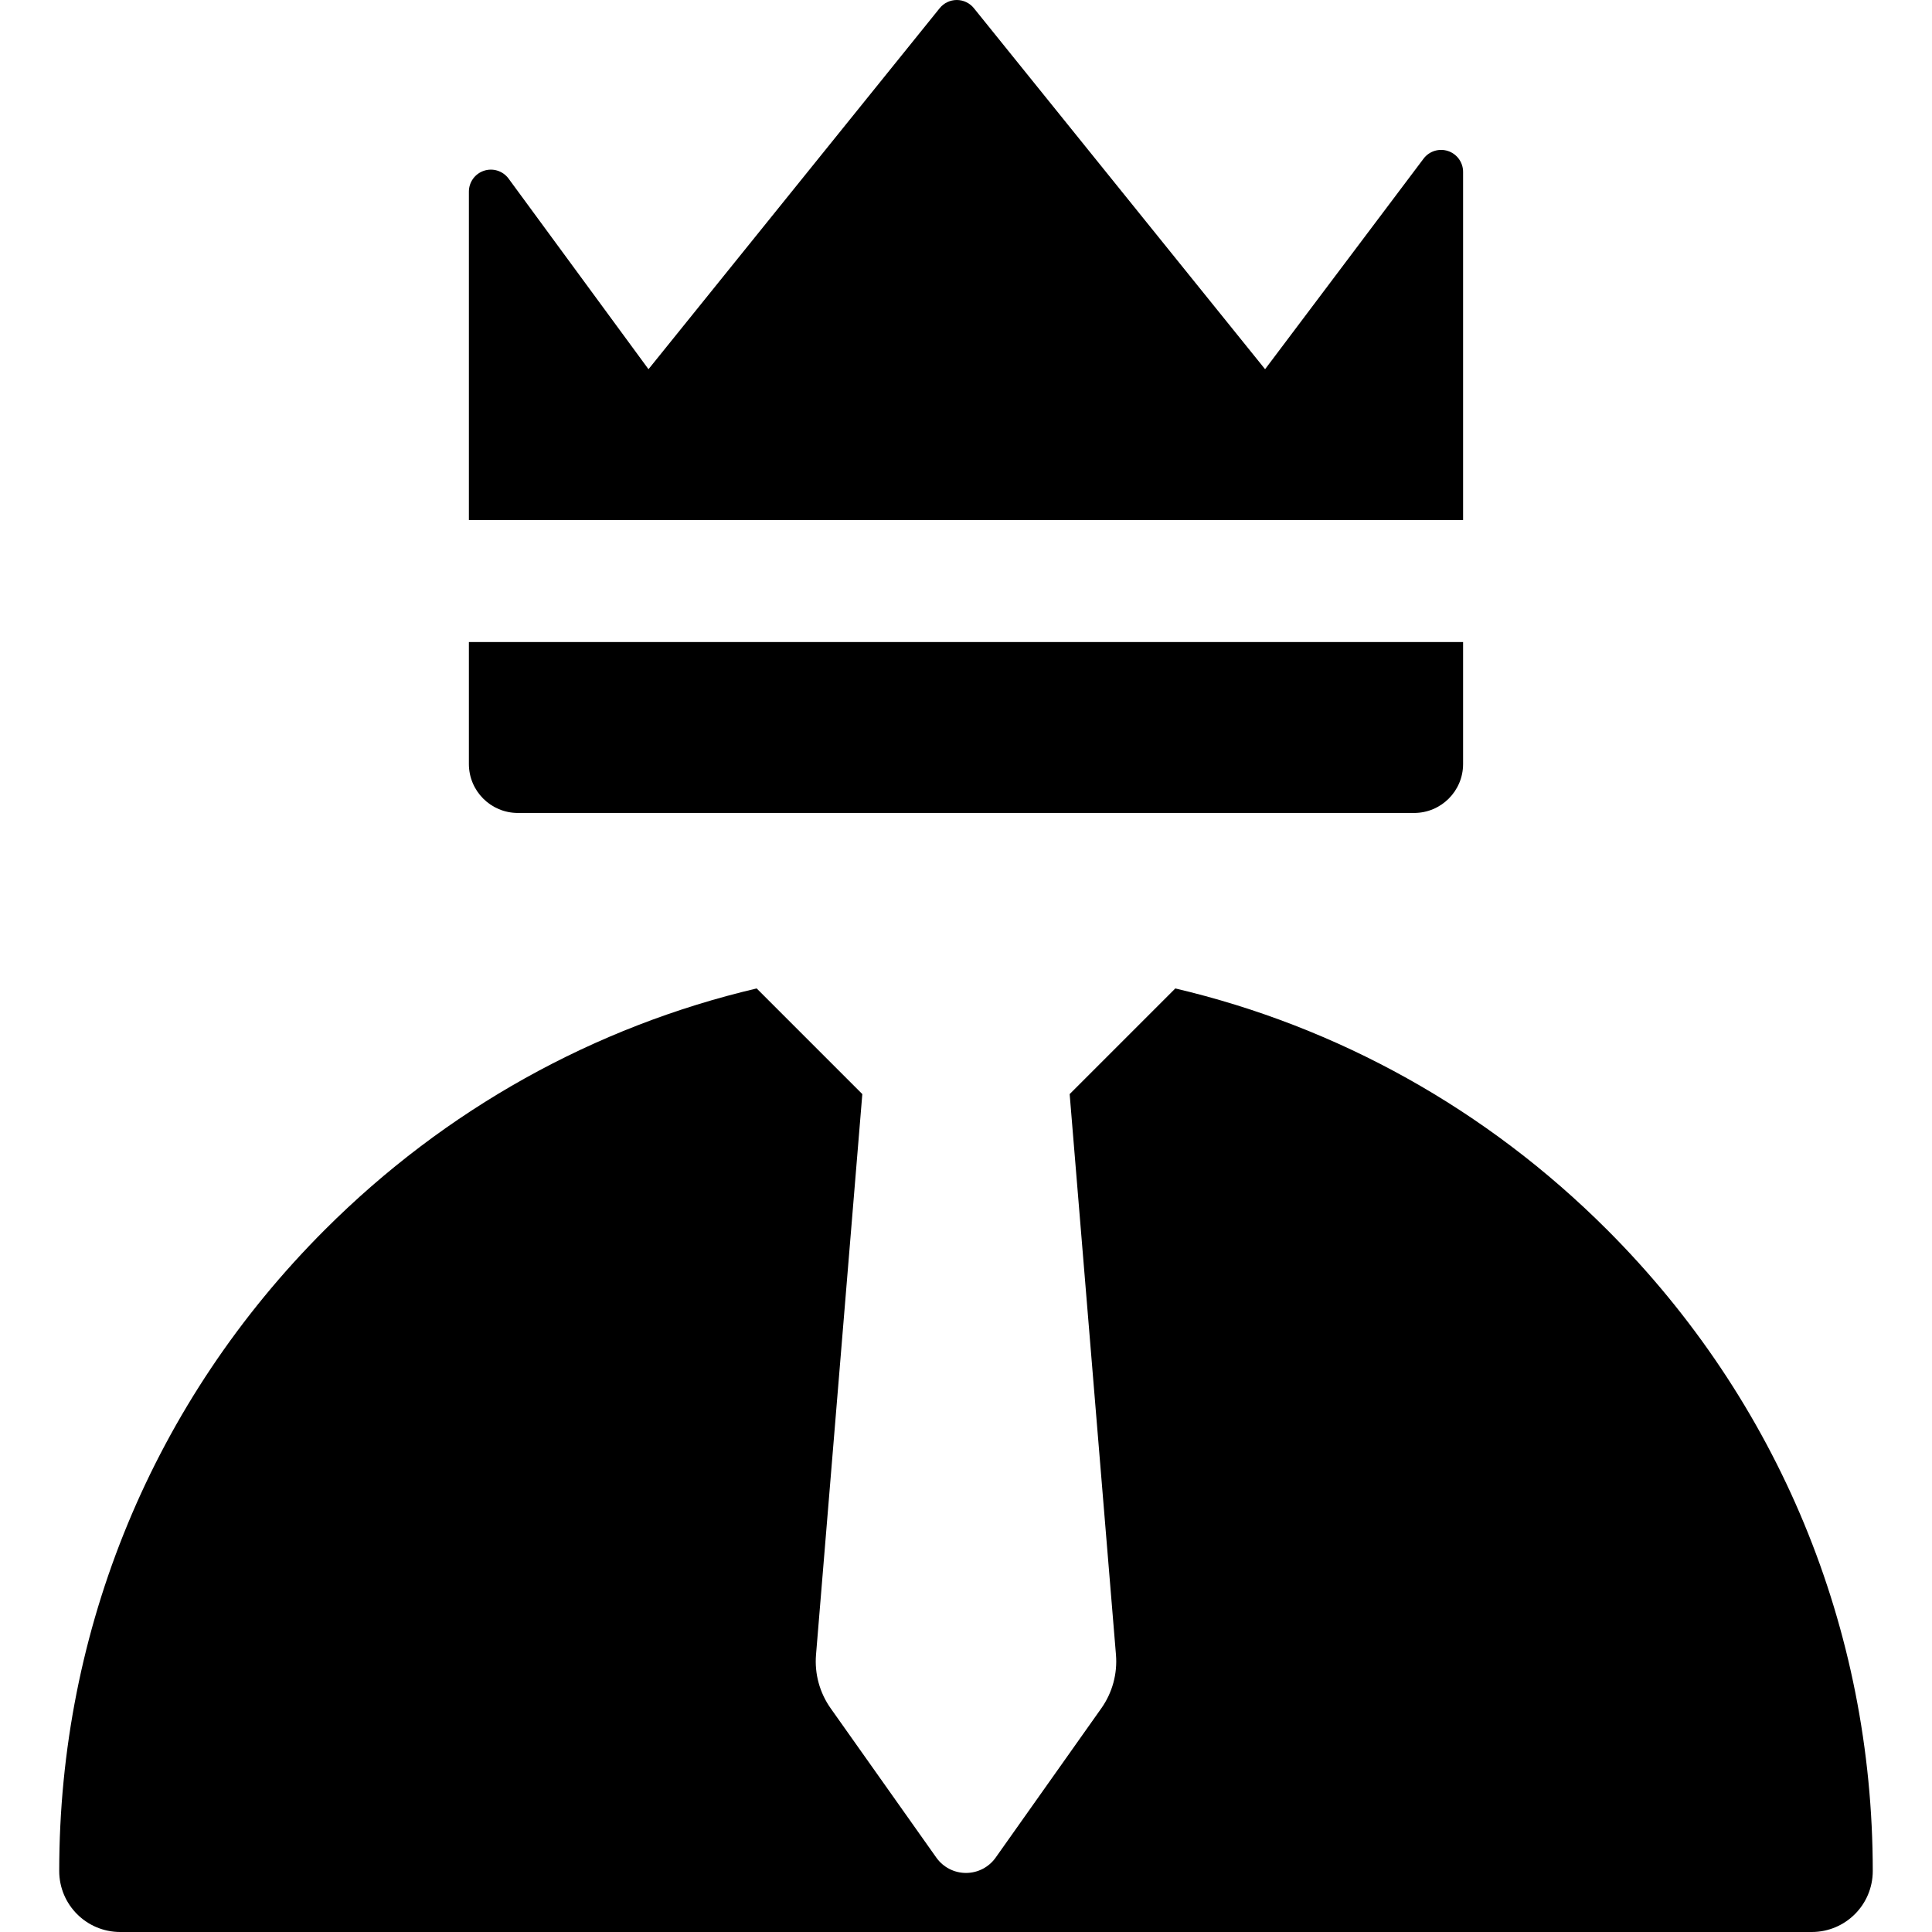 <?xml version="1.0" encoding="iso-8859-1"?>
<!-- Uploaded to: SVG Repo, www.svgrepo.com, Generator: SVG Repo Mixer Tools -->
<svg fill="#000000" height="800px" width="800px" version="1.1" id="Layer_1" xmlns="http://www.w3.org/2000/svg" xmlns:xlink="http://www.w3.org/1999/xlink" 
	 viewBox="0 0 512 512" xml:space="preserve">
<g>
	<g>
		<path d="M425.918,325.916c-32.008-32.008-71.46-53.858-114.447-63.969l-28.001,28.001l12.271,148.575
			c0.416,5.041-0.957,10.066-3.879,14.194l-27.999,39.563c-1.806,2.552-4.739,4.07-7.866,4.07c-3.127,0-6.06-1.518-7.866-4.07
			l-27.999-39.563c-2.921-4.128-4.295-9.154-3.879-14.194l12.271-148.576l-28.001-28.001
			c-42.987,10.111-82.439,31.96-114.447,63.969c-45.387,45.387-70.383,105.733-70.383,169.921c0,8.927,7.237,16.164,16.164,16.164
			h448.28c8.927,0,16.164-7.237,16.164-16.164C496.302,431.648,471.305,371.303,425.918,325.916z"/>
	</g>
</g>
<g>
	<g>
		<path d="M383.757,40.025c-2.376-0.794-4.993,0.02-6.499,2.021l-41.997,55.796L258.091,2.168C256.985,0.796,255.319,0,253.558,0
			c-1.76,0-3.427,0.796-4.533,2.168l-77.169,95.674L134.78,47.334c-1.49-2.03-4.115-2.872-6.507-2.088
			c-2.392,0.784-4.011,3.016-4.011,5.534v87.038h263.472v-92.27C387.734,43.043,386.132,40.819,383.757,40.025z"/>
	</g>
</g>
<g>
	<g>
		<path d="M124.261,170.147v32.318c0,7.166,5.809,12.975,12.976,12.975h237.522c7.166,0,12.975-5.809,12.975-12.975v-32.318H124.261
			z"/>
	</g>
</g>
</svg>